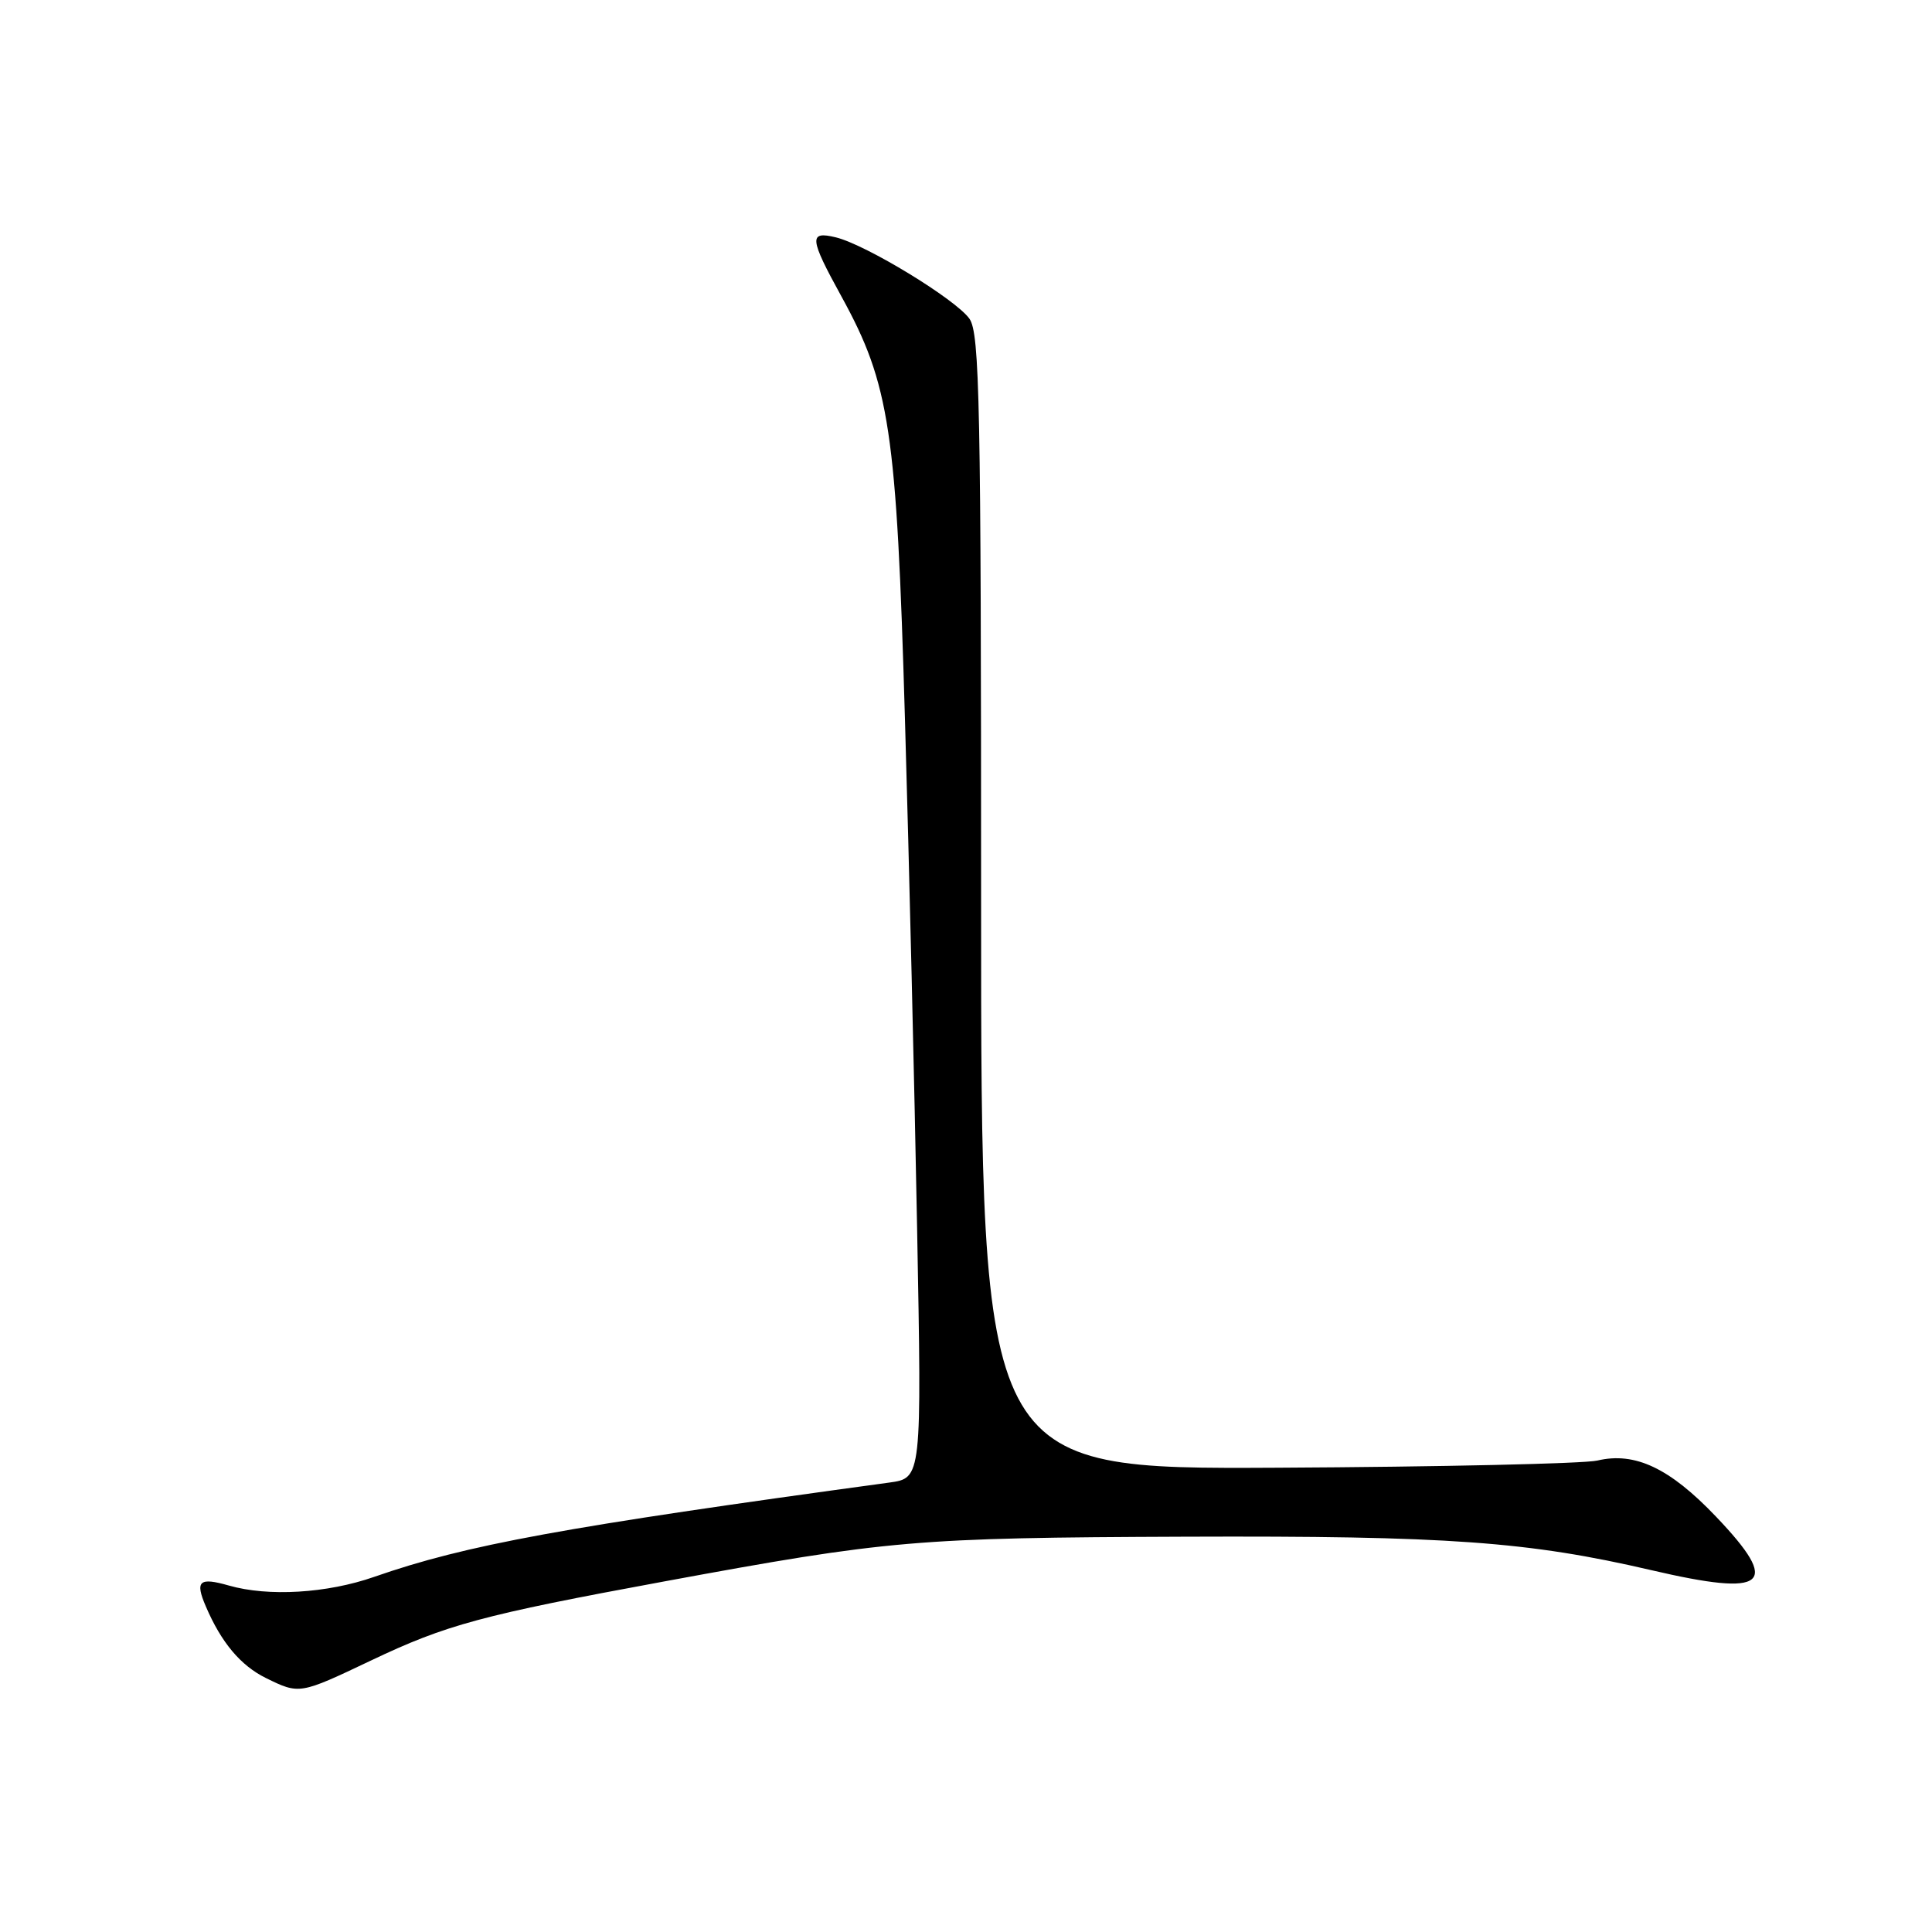 <?xml version="1.0" encoding="UTF-8" standalone="no"?>
<!DOCTYPE svg PUBLIC "-//W3C//DTD SVG 1.1//EN" "http://www.w3.org/Graphics/SVG/1.1/DTD/svg11.dtd" >
<svg xmlns="http://www.w3.org/2000/svg" xmlns:xlink="http://www.w3.org/1999/xlink" version="1.1" viewBox="0 0 256 256">
 <g >
 <path fill="currentColor"
d=" M 49.15 220.03 C 59.15 215.27 63.85 214.00 88.00 209.55 C 117.82 204.05 121.28 203.76 157.00 203.62 C 191.87 203.49 202.50 204.26 218.83 208.06 C 234.16 211.63 236.06 210.06 227.38 200.96 C 221.25 194.53 216.65 192.35 211.66 193.53 C 209.92 193.94 190.84 194.37 169.25 194.48 C 130.00 194.68 130.00 194.68 130.00 119.56 C 130.00 53.47 129.81 44.18 128.46 42.24 C 126.66 39.68 114.77 32.43 110.75 31.45 C 107.15 30.58 107.24 31.55 111.50 39.29 C 117.90 50.95 118.81 56.94 119.91 95.26 C 120.46 114.09 121.18 144.43 121.52 162.68 C 122.14 195.86 122.14 195.86 117.82 196.45 C 74.55 202.35 61.78 204.69 49.59 208.94 C 43.33 211.13 35.55 211.59 30.32 210.09 C 26.39 208.97 25.82 209.48 27.27 212.85 C 29.31 217.63 31.88 220.69 35.22 222.34 C 39.68 224.53 39.69 224.53 49.15 220.03 Z "/>
</g>
</svg>